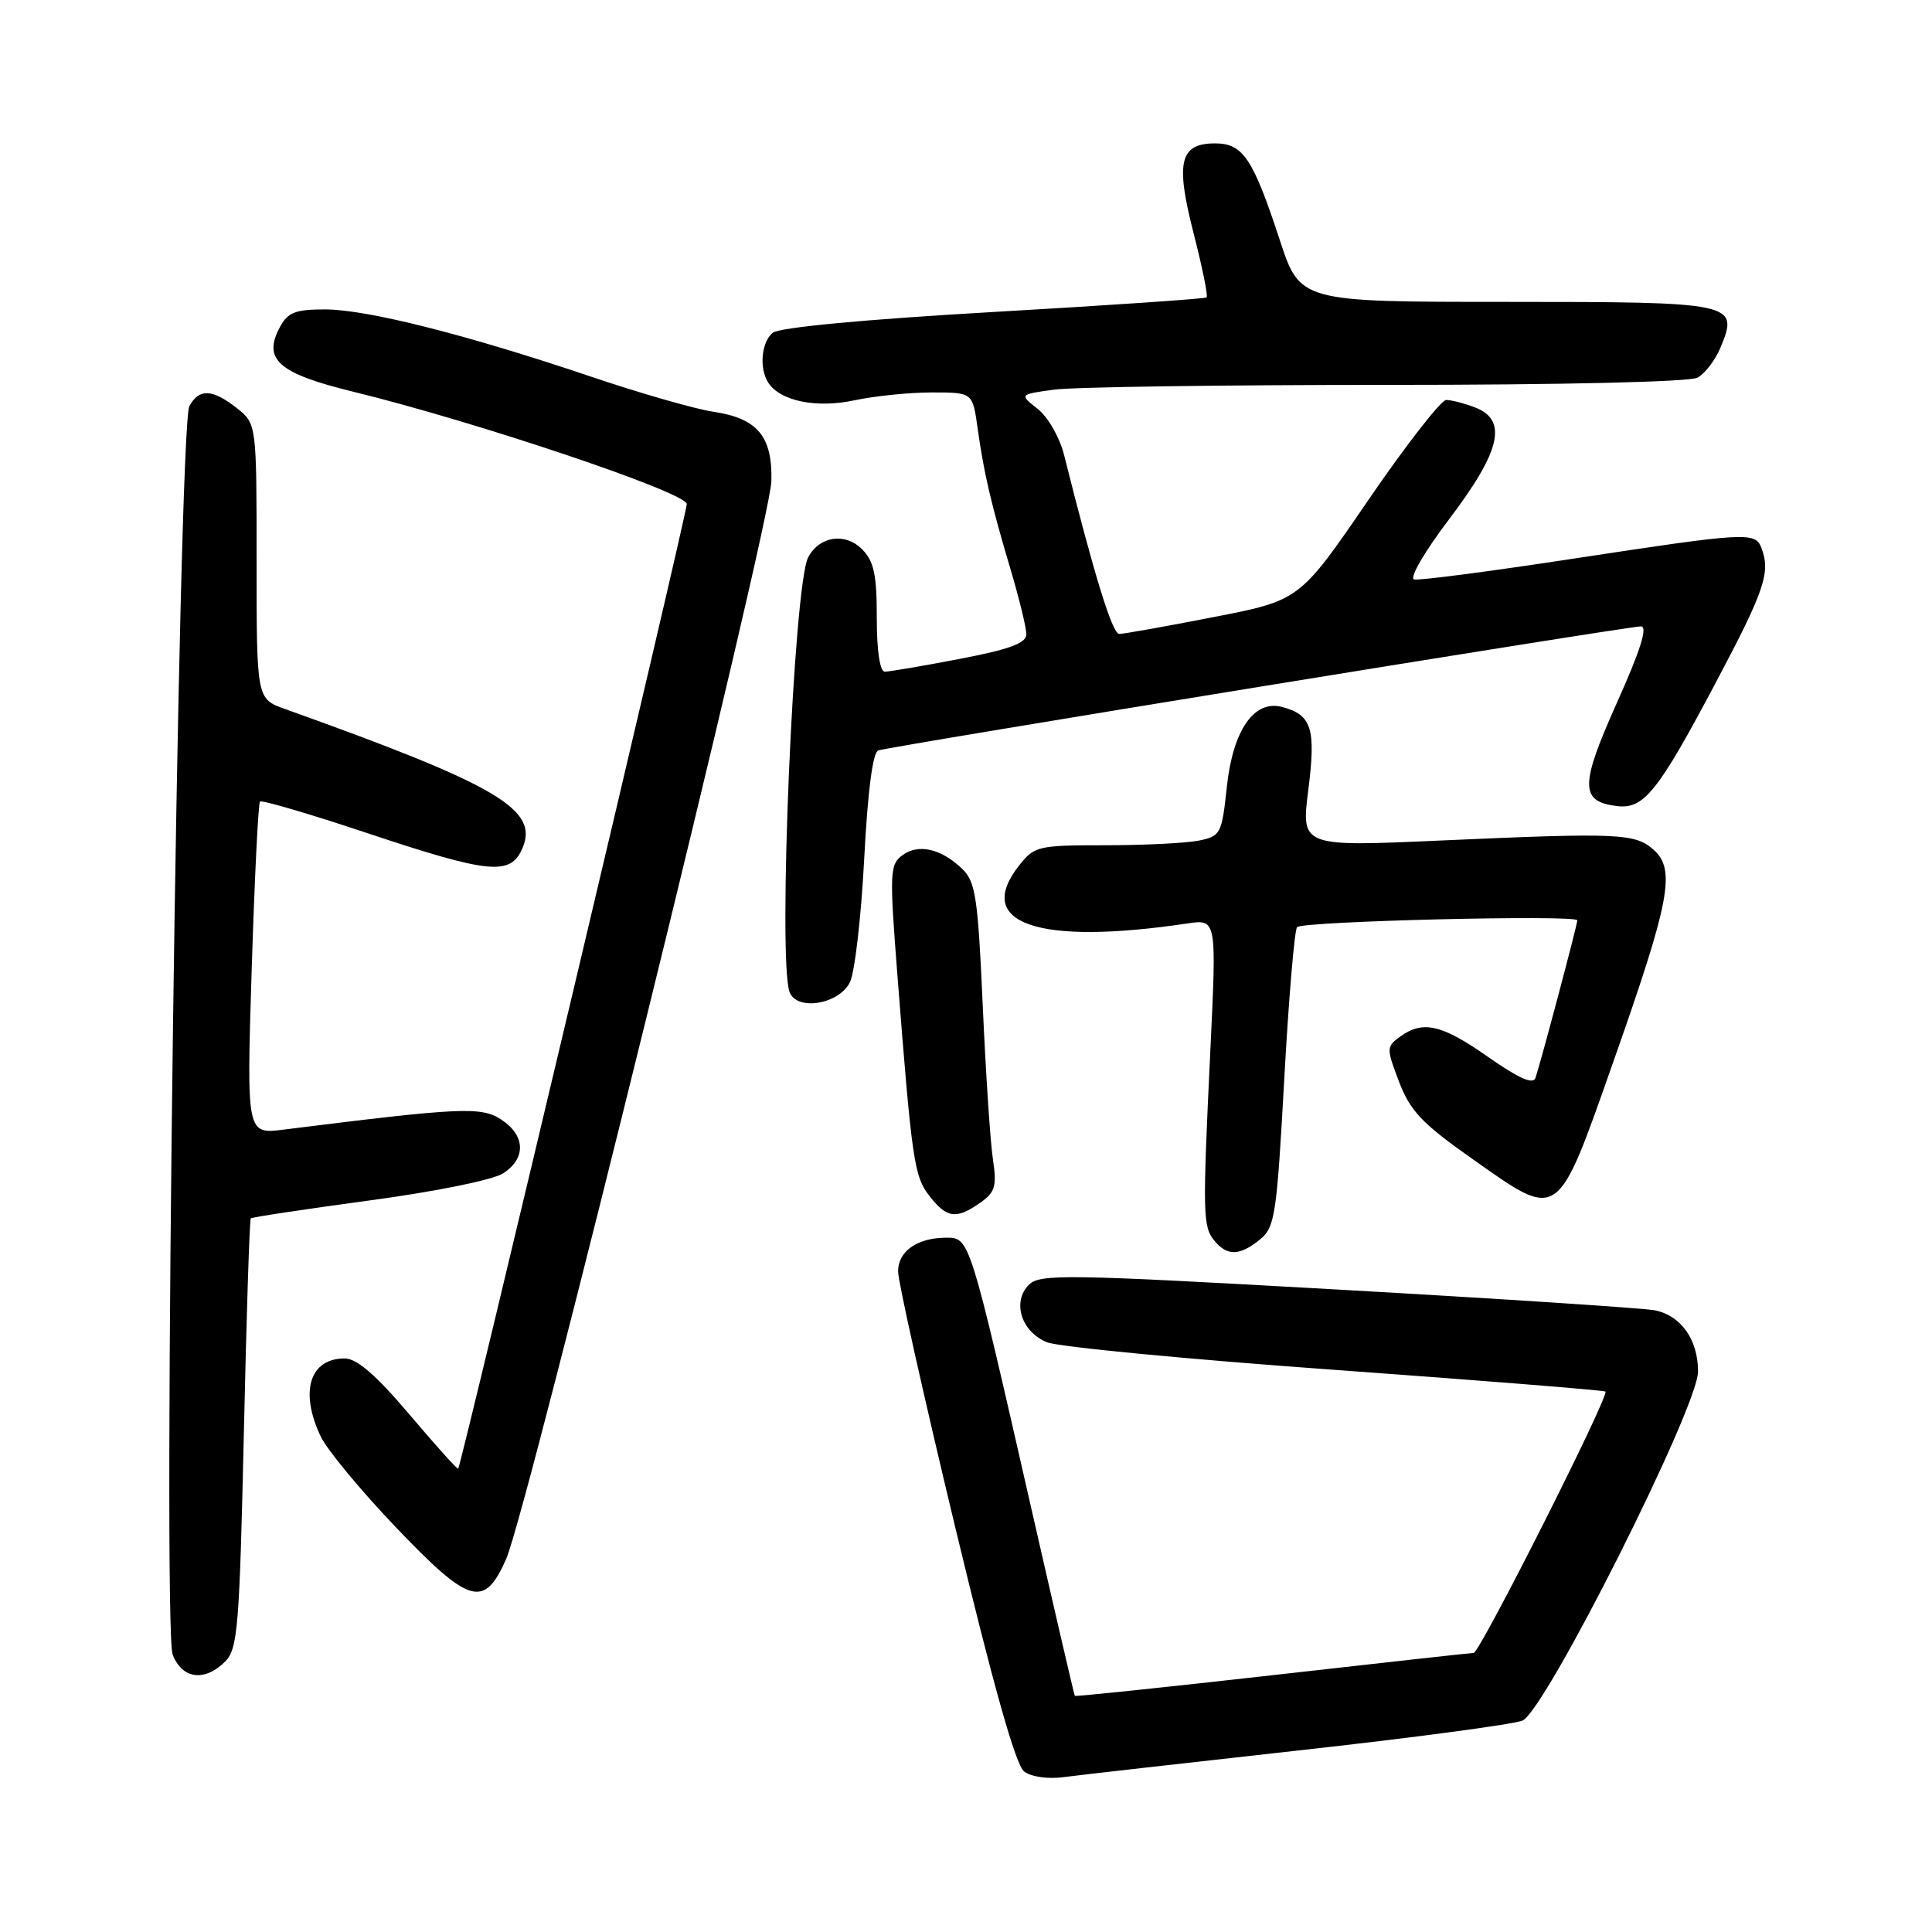 <?xml version="1.0" encoding="UTF-8" standalone="no"?>
<!DOCTYPE svg PUBLIC "-//W3C//DTD SVG 1.1//EN" "http://www.w3.org/Graphics/SVG/1.1/DTD/svg11.dtd" >
<svg xmlns="http://www.w3.org/2000/svg" xmlns:xlink="http://www.w3.org/1999/xlink" version="1.1" viewBox="0 0 256 256">
 <g >
 <path fill="currentColor"
d=" M 172.00 231.95 C 187.12 230.28 200.50 228.49 201.73 227.99 C 204.74 226.74 225.00 186.47 225.00 181.73 C 225.00 177.50 222.73 174.30 219.25 173.62 C 217.74 173.33 198.82 172.09 177.21 170.87 C 141.28 168.84 137.79 168.78 136.33 170.24 C 134.07 172.50 135.33 176.49 138.74 177.86 C 140.26 178.47 157.45 180.12 176.95 181.52 C 196.45 182.93 212.55 184.22 212.73 184.39 C 213.27 184.93 196.09 219.00 195.27 219.02 C 194.85 219.03 182.82 220.36 168.54 221.98 C 154.26 223.59 142.51 224.82 142.42 224.71 C 142.33 224.59 139.70 213.25 136.57 199.50 C 128.49 164.02 128.48 164.00 125.41 164.00 C 121.56 164.00 119.00 165.78 119.00 168.47 C 119.00 169.79 122.39 184.97 126.53 202.19 C 131.59 223.26 134.59 233.90 135.70 234.73 C 136.63 235.44 138.88 235.76 140.92 235.48 C 142.89 235.22 156.88 233.63 172.00 231.95 Z  M 29.84 220.16 C 31.50 218.50 31.73 215.65 32.31 190.03 C 32.65 174.46 33.07 161.60 33.23 161.44 C 33.38 161.28 40.45 160.22 48.94 159.07 C 57.71 157.89 65.36 156.34 66.68 155.47 C 69.74 153.47 69.62 150.45 66.42 148.35 C 63.76 146.61 61.11 146.73 37.59 149.68 C 32.67 150.30 32.67 150.30 33.35 128.47 C 33.73 116.46 34.22 106.45 34.45 106.21 C 34.68 105.98 41.09 107.86 48.69 110.40 C 64.75 115.75 67.57 116.04 69.16 112.54 C 71.55 107.30 66.16 104.11 37.75 93.94 C 34.00 92.60 34.00 92.60 34.00 74.37 C 34.00 56.15 34.00 56.15 31.37 54.07 C 28.12 51.52 26.36 51.45 25.09 53.83 C 23.63 56.56 21.50 215.71 22.88 219.25 C 24.14 222.49 27.12 222.88 29.84 220.16 Z  M 67.07 206.57 C 69.87 200.24 102.06 69.45 102.21 63.77 C 102.37 57.81 100.38 55.43 94.48 54.55 C 92.06 54.19 84.77 52.09 78.29 49.90 C 61.86 44.35 48.62 41.00 43.06 41.00 C 39.11 41.00 38.13 41.39 37.07 43.38 C 34.79 47.63 36.90 49.48 46.71 51.88 C 63.13 55.89 91.00 65.27 91.00 66.79 C 91.00 68.16 61.12 194.23 60.71 194.61 C 60.59 194.72 57.68 191.47 54.23 187.40 C 49.82 182.20 47.28 180.00 45.68 180.00 C 41.03 180.00 39.67 184.40 42.50 190.35 C 43.32 192.08 47.75 197.44 52.34 202.25 C 62.24 212.63 64.15 213.18 67.07 206.57 Z  M 166.94 164.25 C 168.94 162.63 169.17 161.08 170.17 143.00 C 170.76 132.28 171.53 123.21 171.87 122.85 C 172.64 122.06 209.00 121.18 209.00 121.95 C 209.00 122.55 204.19 140.65 203.46 142.82 C 203.15 143.74 201.27 142.91 197.21 140.07 C 191.05 135.74 188.53 135.16 185.51 137.37 C 183.69 138.70 183.69 138.90 185.39 143.36 C 186.87 147.22 188.44 148.88 195.08 153.55 C 206.71 161.75 206.24 162.08 213.84 140.50 C 221.27 119.41 222.06 115.27 219.15 112.63 C 216.69 110.41 214.53 110.32 190.95 111.37 C 172.40 112.20 172.40 112.20 173.36 104.64 C 174.39 96.51 173.81 94.71 169.86 93.67 C 166.17 92.71 163.37 96.76 162.57 104.21 C 161.89 110.53 161.75 110.80 158.81 111.39 C 157.13 111.72 151.56 112.00 146.45 112.00 C 137.54 112.00 137.06 112.11 135.03 114.69 C 128.97 122.39 137.51 125.32 157.35 122.36 C 161.21 121.79 161.21 121.79 160.38 139.14 C 159.33 161.08 159.37 162.53 160.94 164.43 C 162.63 166.46 164.27 166.41 166.94 164.25 Z  M 129.87 159.38 C 131.87 157.98 132.10 157.19 131.57 153.63 C 131.22 151.36 130.62 142.20 130.22 133.28 C 129.58 118.91 129.27 116.83 127.50 115.13 C 124.71 112.45 121.71 111.76 119.59 113.31 C 117.90 114.55 117.85 115.56 118.90 129.07 C 120.84 153.96 121.12 155.88 123.19 158.52 C 125.48 161.43 126.72 161.59 129.87 159.38 Z  M 112.62 130.15 C 113.26 128.86 114.11 121.51 114.51 113.82 C 114.97 104.92 115.64 99.70 116.37 99.44 C 117.84 98.91 215.62 83.00 217.42 83.00 C 218.37 83.00 217.40 86.10 214.24 93.14 C 209.34 104.07 209.34 106.22 214.26 106.81 C 217.83 107.24 219.69 104.91 227.38 90.39 C 233.84 78.21 234.64 75.83 233.39 72.58 C 232.58 70.46 231.40 70.53 208.45 74.03 C 197.52 75.70 188.04 76.94 187.38 76.78 C 186.70 76.62 188.76 73.08 192.09 68.70 C 198.88 59.73 199.81 55.64 195.43 53.98 C 194.02 53.44 192.31 53.00 191.63 53.00 C 190.95 53.00 186.30 58.97 181.30 66.27 C 172.22 79.55 172.22 79.55 160.79 81.77 C 154.50 83.00 148.89 84.00 148.30 84.00 C 147.39 84.00 144.98 76.18 141.00 60.30 C 140.42 57.97 138.86 55.25 137.51 54.19 C 135.06 52.26 135.06 52.26 139.67 51.63 C 142.21 51.28 162.02 51.00 183.71 51.00 C 207.03 51.00 223.87 50.61 224.93 50.04 C 225.92 49.51 227.29 47.71 227.98 46.04 C 230.44 40.11 229.93 40.00 199.51 40.00 C 172.26 40.00 172.26 40.00 169.56 31.75 C 166.02 20.98 164.70 19.00 161.01 19.00 C 156.32 19.00 155.73 21.46 158.16 30.92 C 159.31 35.40 160.09 39.23 159.88 39.41 C 159.67 39.59 146.96 40.46 131.63 41.34 C 114.44 42.33 103.24 43.39 102.38 44.10 C 100.89 45.34 100.57 48.78 101.79 50.69 C 103.35 53.14 108.16 54.13 113.23 53.04 C 115.91 52.47 120.52 52.00 123.49 52.00 C 128.88 52.00 128.88 52.00 129.54 56.75 C 130.38 62.75 131.31 66.72 133.92 75.50 C 135.06 79.35 136.00 83.20 136.00 84.05 C 136.00 85.22 133.78 86.04 127.16 87.31 C 122.30 88.24 117.84 89.00 117.25 89.00 C 116.59 89.00 116.18 86.29 116.18 81.87 C 116.18 76.10 115.80 74.35 114.21 72.76 C 111.97 70.53 108.58 71.04 107.09 73.84 C 105.16 77.45 103.03 127.31 104.63 131.47 C 105.60 134.00 111.17 133.08 112.62 130.15 Z "/>
</g>
</svg>